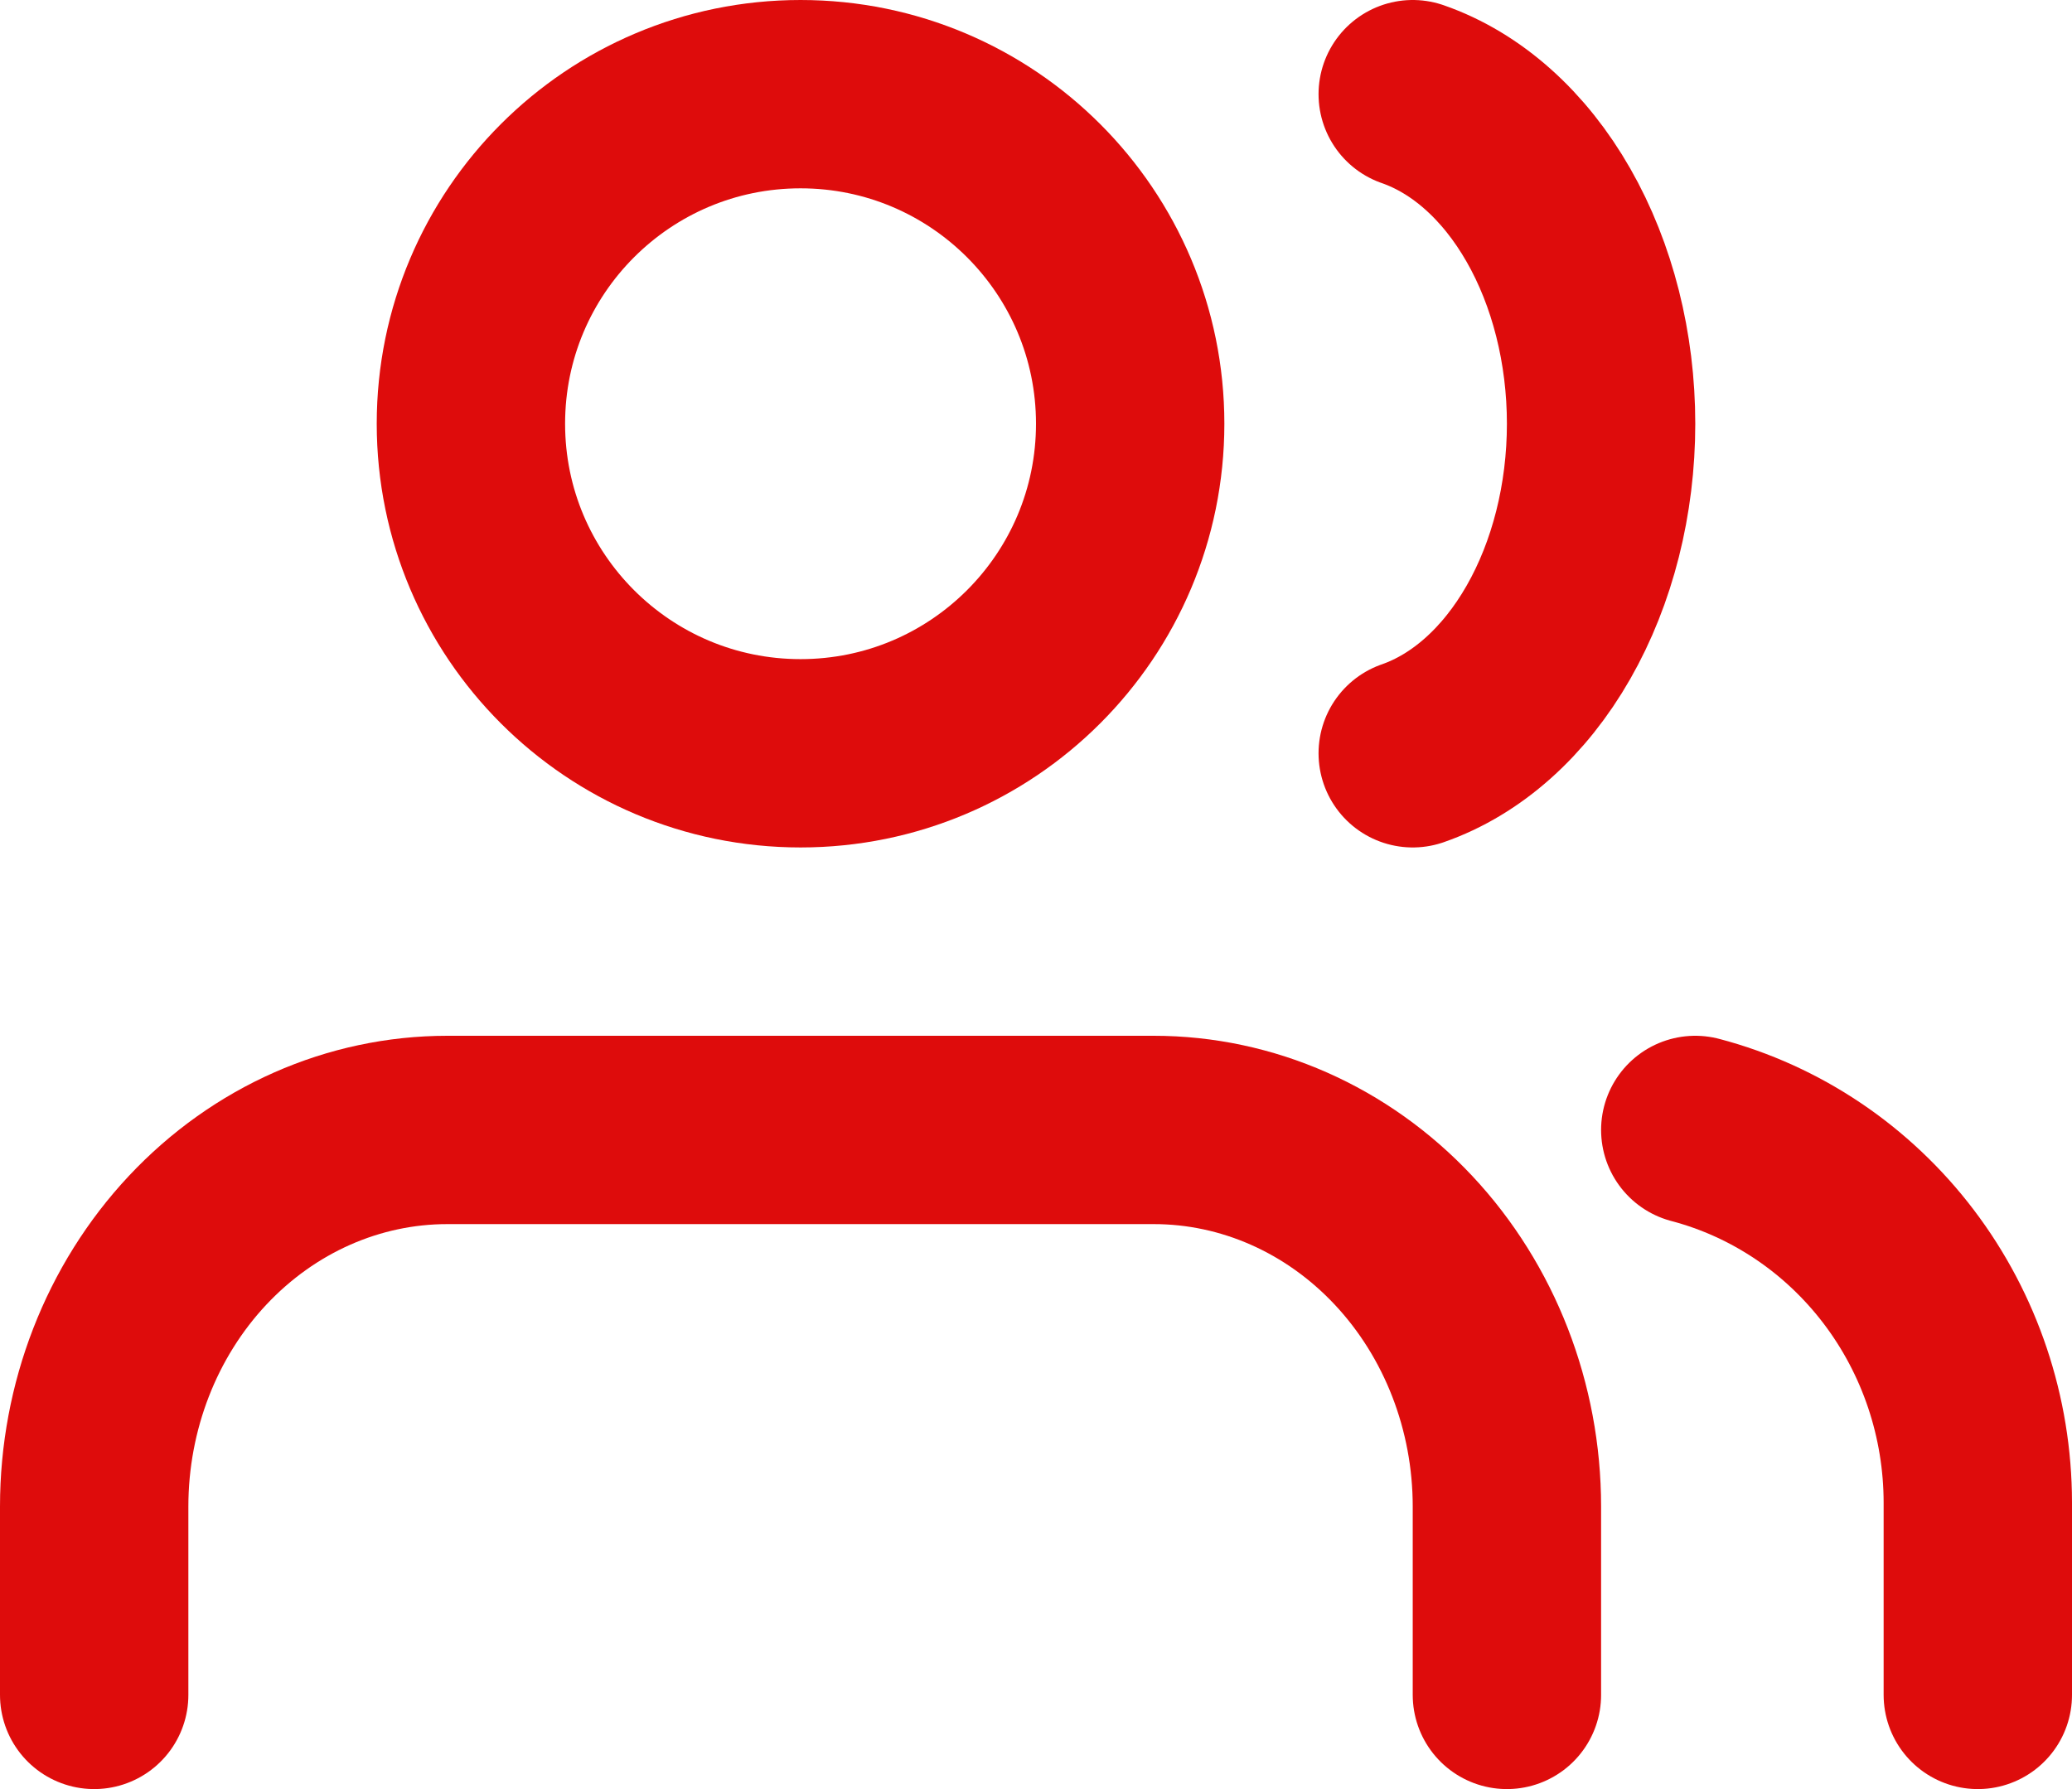 <svg width="22" height="19" viewBox="0 0 22 19" fill="none" xmlns="http://www.w3.org/2000/svg">
<path d="M16 18V16C16 14.939 15.605 13.922 14.902 13.172C14.198 12.421 13.245 12 12.25 12H4.75C3.755 12 2.802 12.421 2.098 13.172C1.395 13.922 1 14.939 1 16V18" stroke="#DE0C0C" stroke-width="2" stroke-linecap="round" stroke-linejoin="round"/>
<path d="M8.5 8C10.433 8 12 6.433 12 4.5C12 2.567 10.433 1 8.5 1C6.567 1 5 2.567 5 4.5C5 6.433 6.567 8 8.5 8Z" stroke="#DE0C0C" stroke-width="2" stroke-linecap="round" stroke-linejoin="round"/>
<path d="M21 18V15.956C20.999 15.05 20.704 14.17 20.161 13.454C19.618 12.738 18.858 12.226 18 12" stroke="#DE0C0C" stroke-width="2" stroke-linecap="round" stroke-linejoin="round"/>
<path d="M15 1C15.572 1.199 16.079 1.651 16.441 2.285C16.803 2.918 17 3.698 17 4.5C17 5.302 16.803 6.082 16.441 6.715C16.079 7.349 15.572 7.801 15 8" stroke="#DE0C0C" stroke-width="2" stroke-linecap="round" stroke-linejoin="round"/>
</svg>
